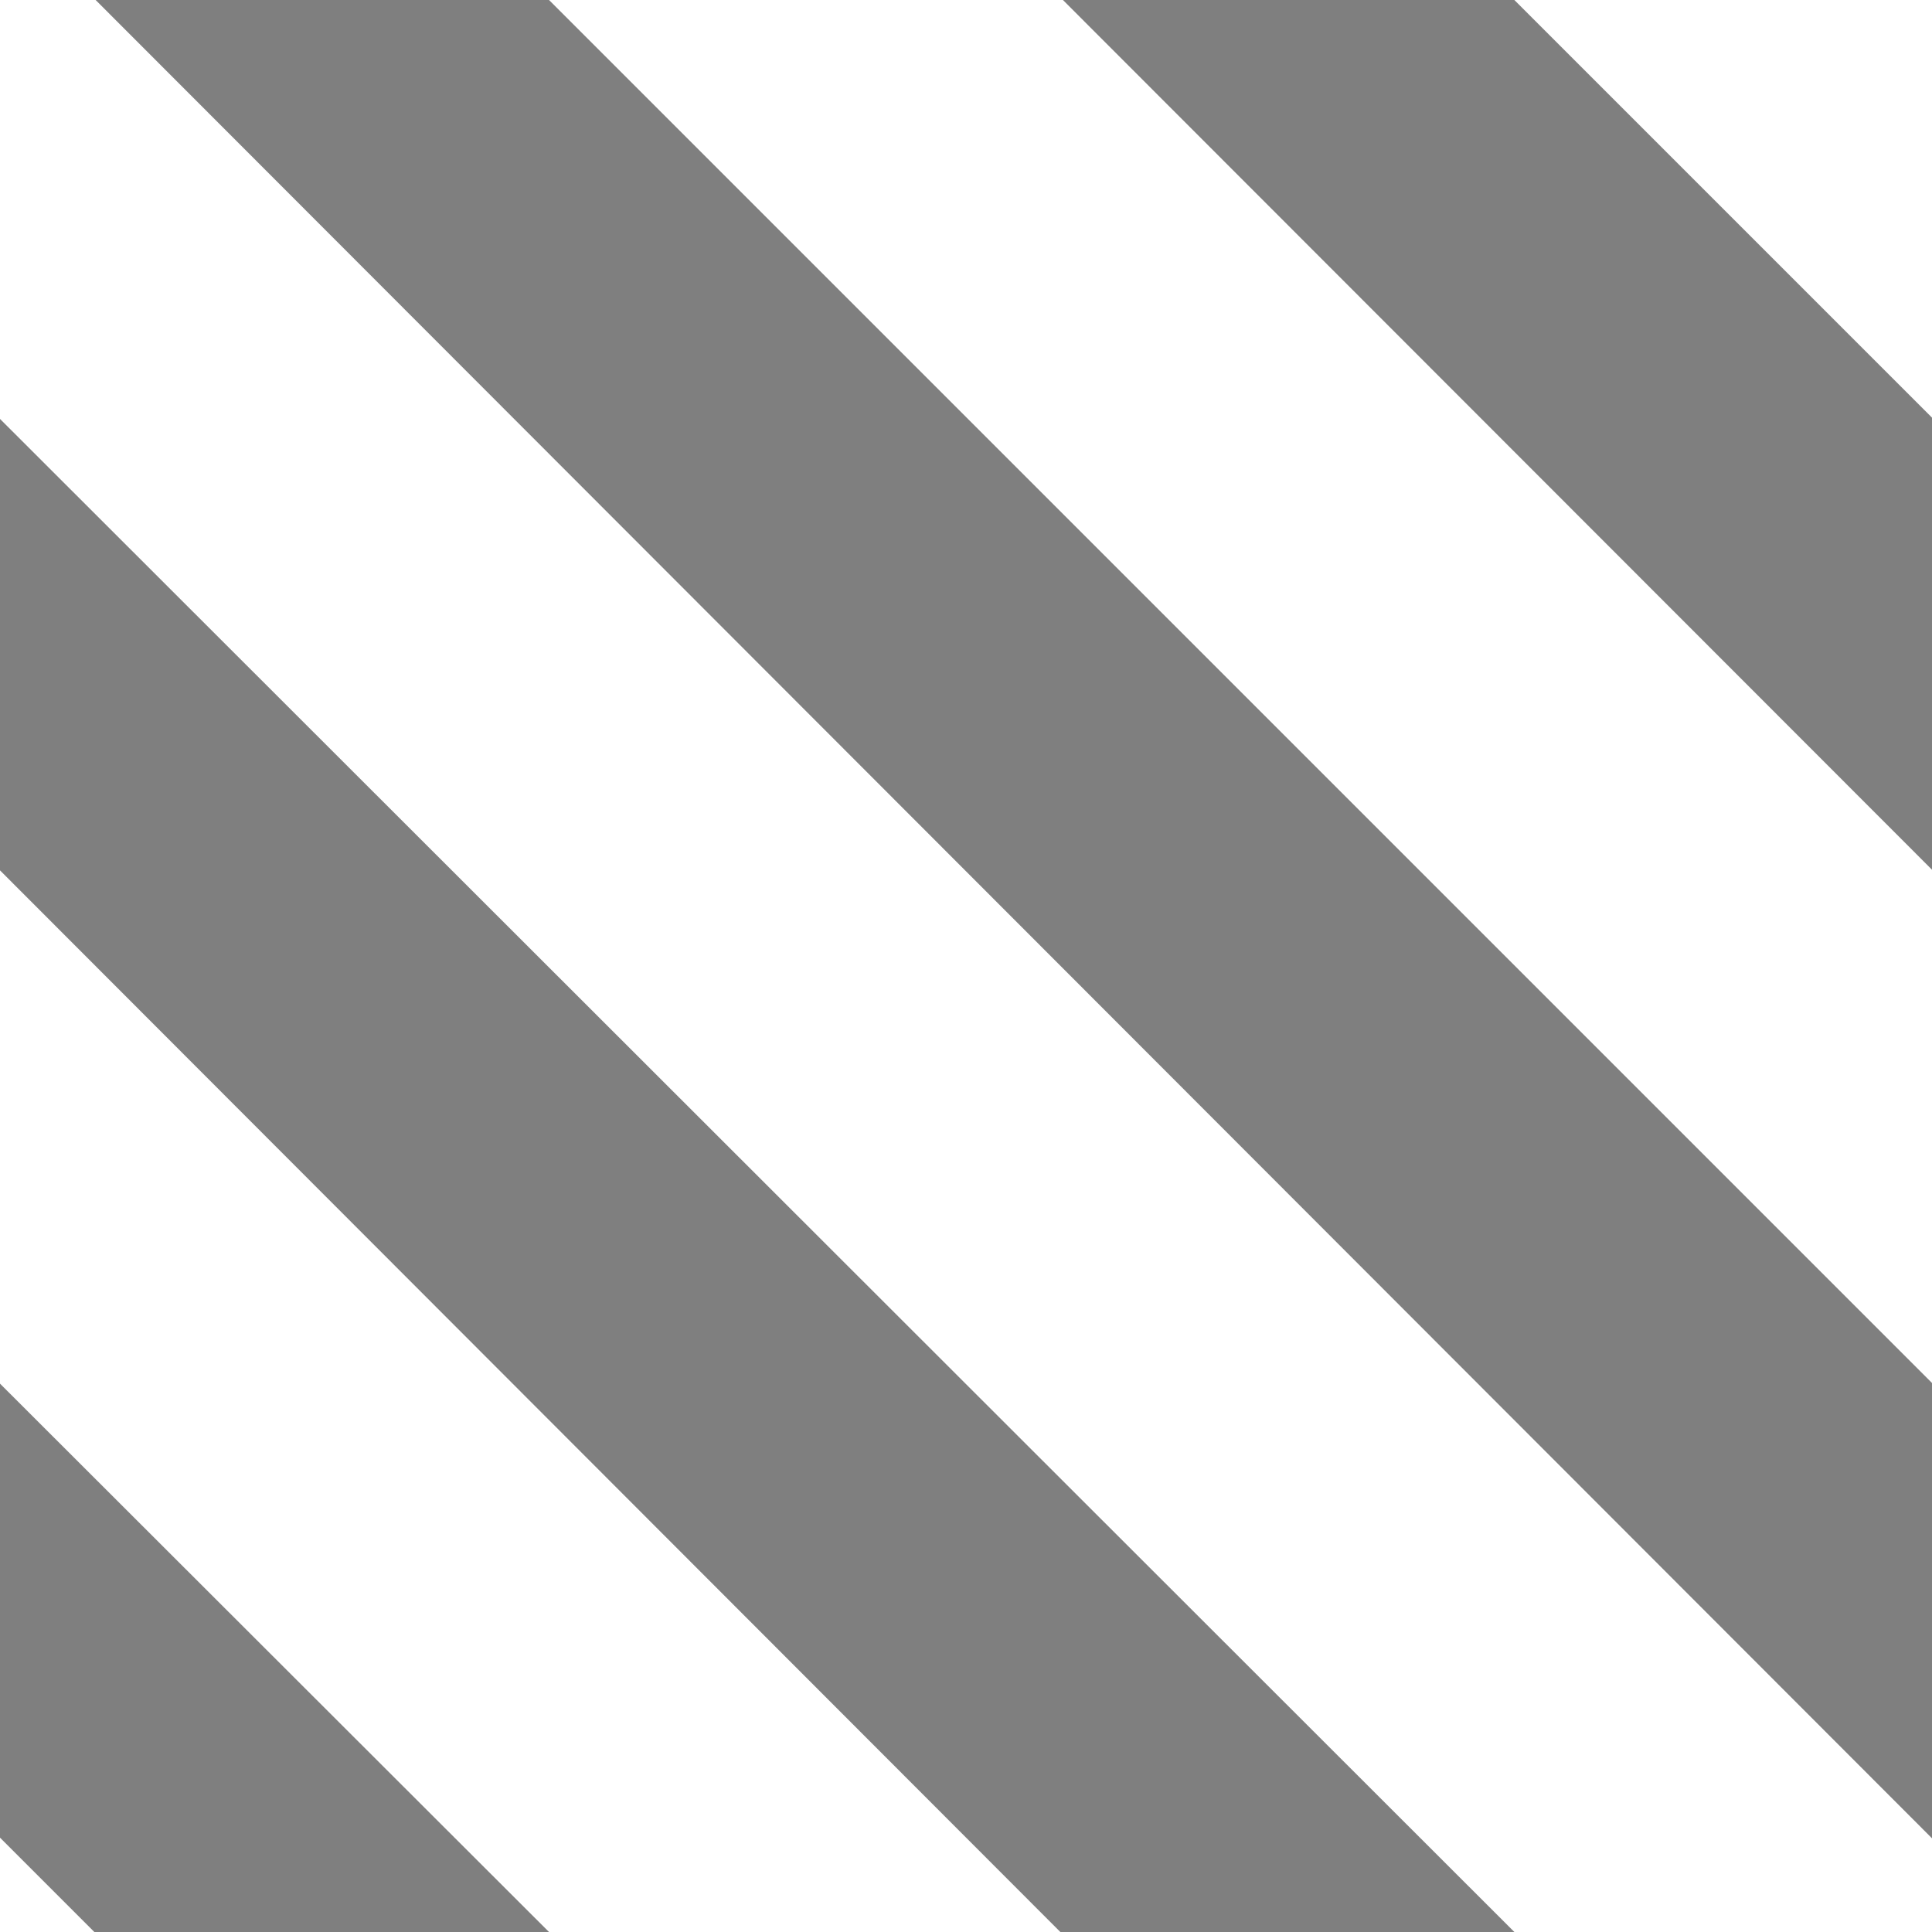 <?xml version="1.0" encoding="UTF-8" standalone="no"?>
<!-- Created with Inkscape (http://www.inkscape.org/) -->

<svg width="12" height="12" viewBox="0 0 12 12" version="1.1" id="svg5" inkscape:version="1.2.2 (b0a8486541, 2022-12-01)" sodipodi:docname="clearcut.svg" xmlns:inkscape="http://www.inkscape.org/namespaces/inkscape" xmlns:sodipodi="http://sodipodi.sourceforge.net/DTD/sodipodi-0.dtd" xmlns="http://www.w3.org/2000/svg" xmlns:svg="http://www.w3.org/2000/svg">
  <sodipodi:namedview id="namedview7" pagecolor="#ffffff" bordercolor="#666666" borderopacity="1.0" inkscape:showpageshadow="2" inkscape:pageopacity="0.0" inkscape:pagecheckerboard="true" inkscape:deskcolor="#d1d1d1" inkscape:document-units="px" showgrid="true" inkscape:zoom="53.821773" inkscape:cx="0.67816421" inkscape:cy="4.1897542" inkscape:window-width="1863" inkscape:window-height="1056" inkscape:window-x="0" inkscape:window-y="0" inkscape:window-maximized="1" inkscape:current-layer="layer1">
    <inkscape:grid type="xygrid" id="grid132" originx="0" originy="0" />
  </sodipodi:namedview>
  <defs id="defs2" />
  <g inkscape:label="Layer 1" inkscape:groupmode="layer" id="layer1">
    <path id="path247" style="color:#000000;opacity:1;fill:#7f7f7f;fill-opacity:1;fill-rule:evenodd;stroke-width:1;-inkscape-stroke:none" d="M 0.594,0 L 12,11.418 V 8.59 L 3.41,0 Z M 6.602,0 L 12,5.402 V 2.594 L 9.406,0 Z M 0,2.602 V 5.406 L 6.586,12 H 9.406 Z M 0,8.594 V 11.414 L 0.586,12 H 3.41 Z" />
  </g>
</svg>
